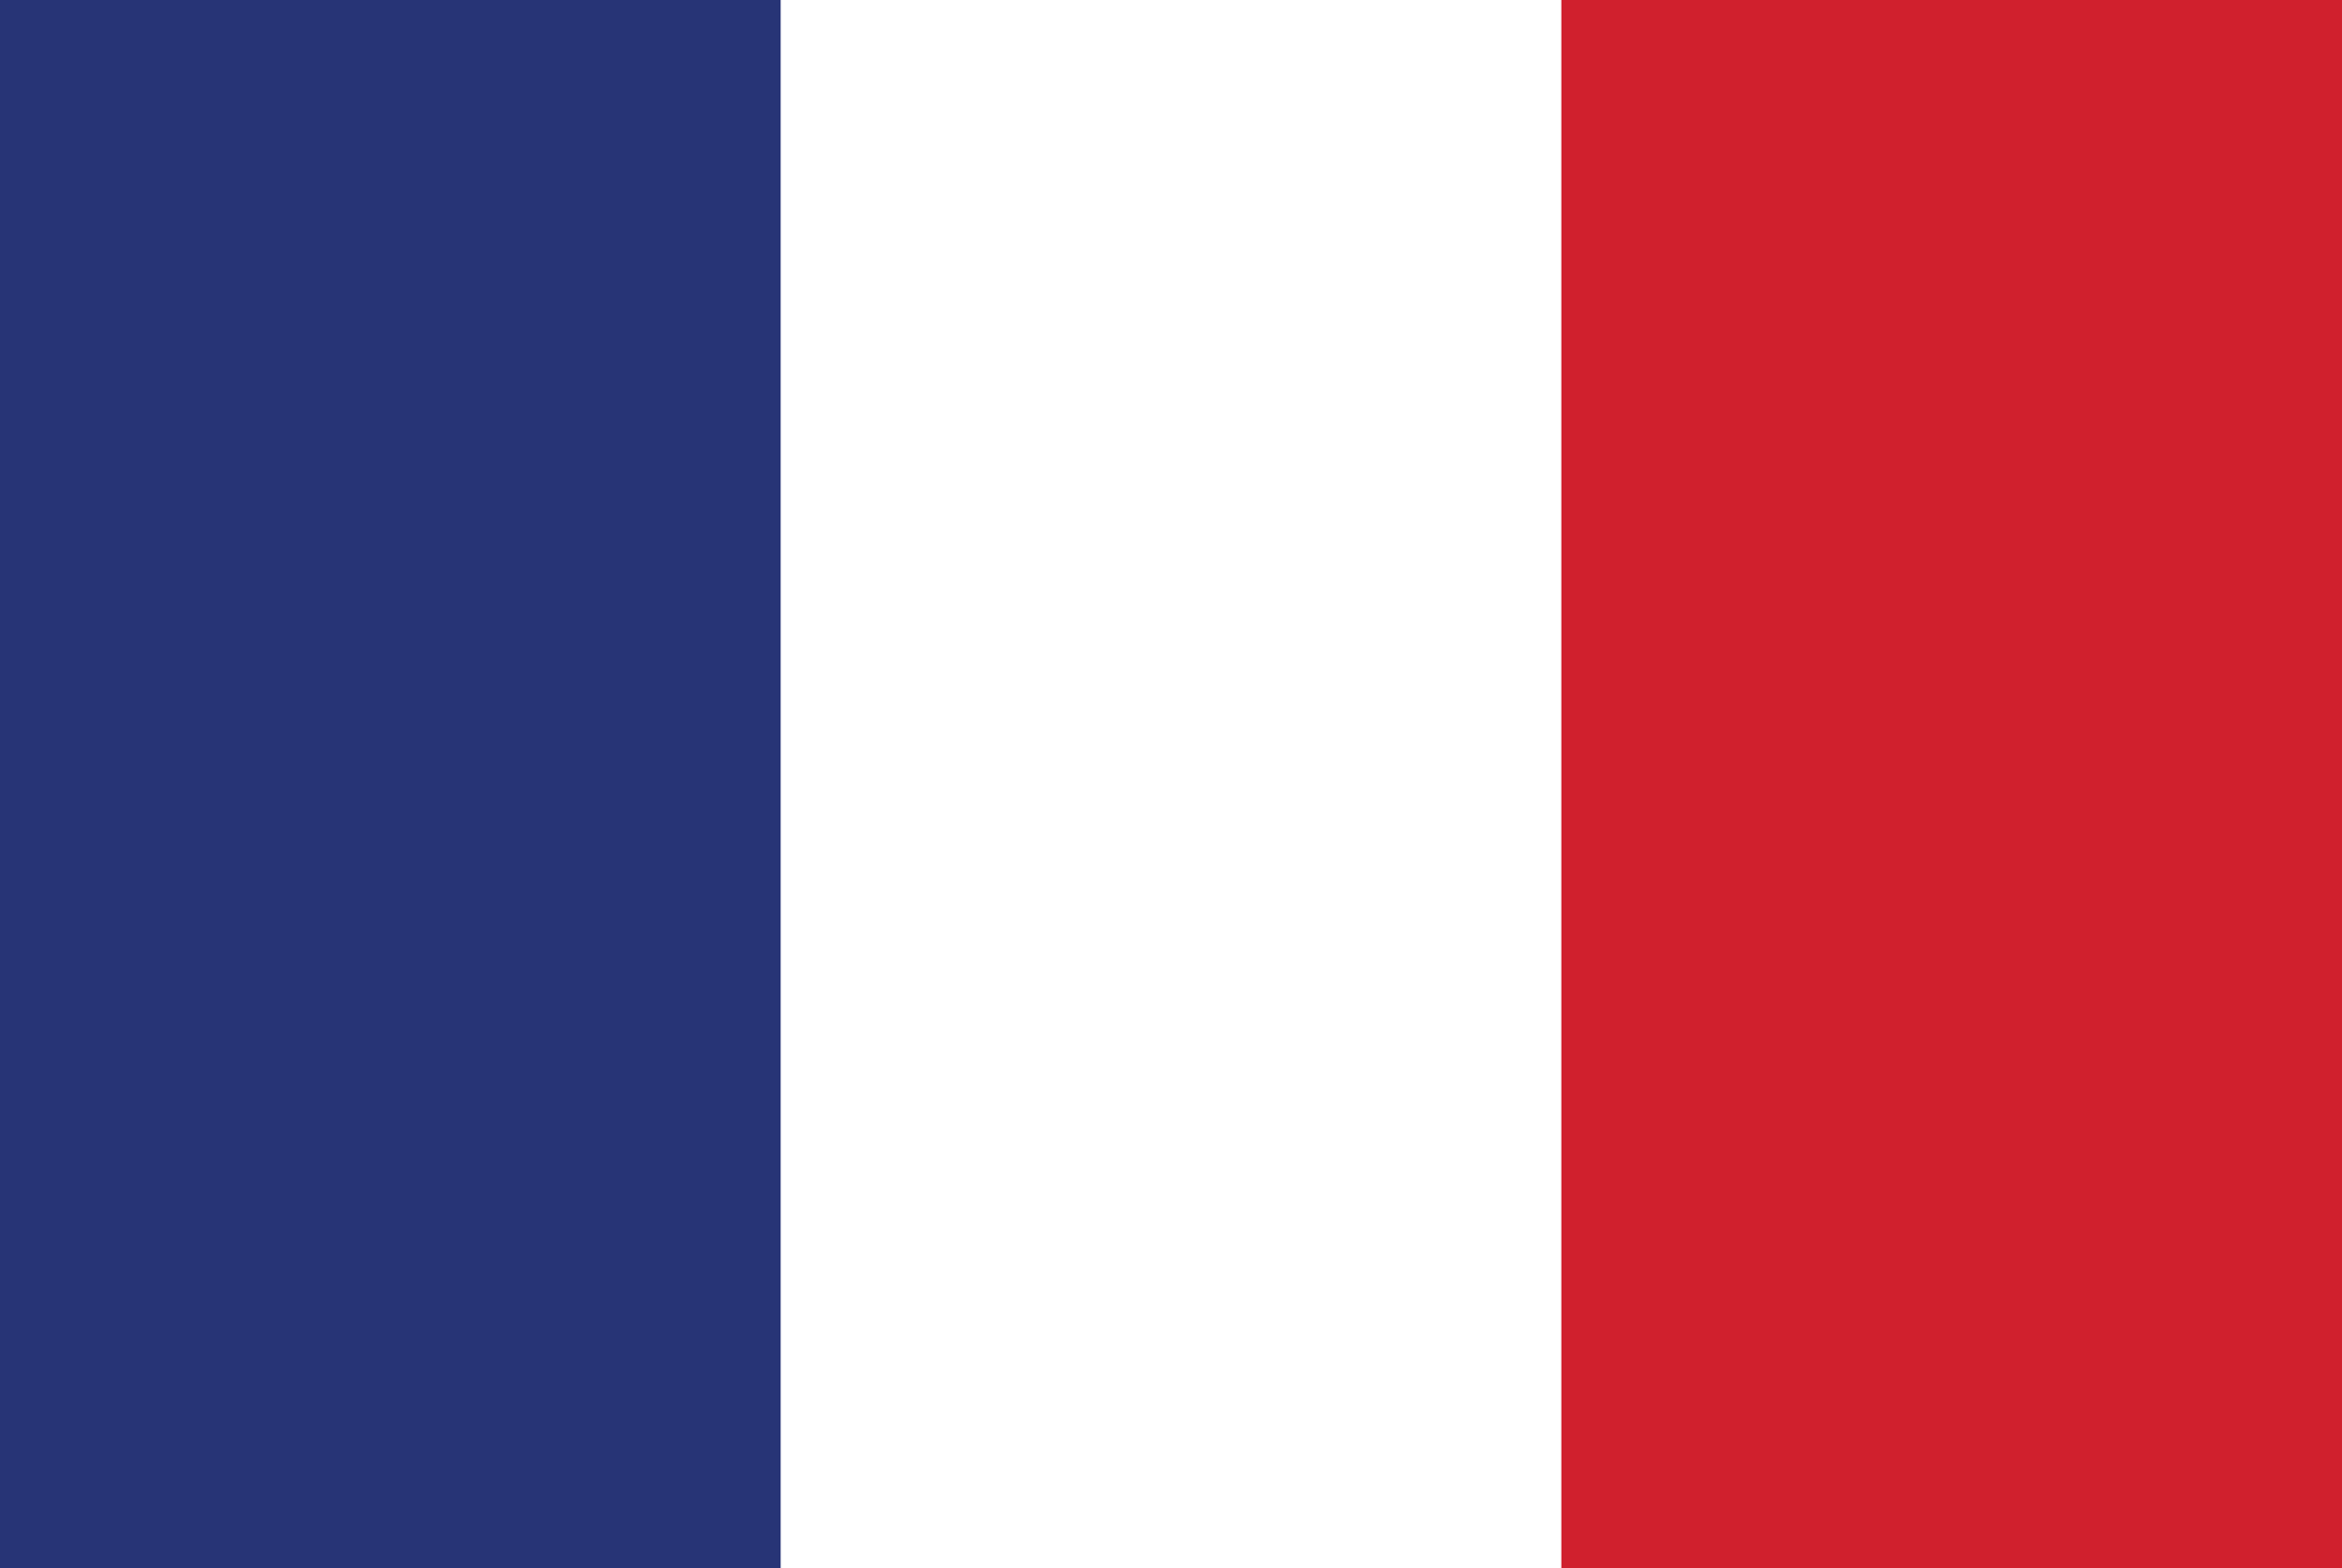 <svg xmlns="http://www.w3.org/2000/svg" viewBox="0 0 36.135 24.203"><rect x="0" y="0" width="36.135" height="24.203" fill="#808080" stroke="none"/><defs><style>.cls-1{fill:#273476;}.cls-2{fill:#fff;}.cls-3{fill:#d0202d;}</style></defs><g id="Layer_2" data-name="Layer 2"><g id="Layer_20" data-name="Layer 20"><g id="Country_Plates" data-name="Country Plates"><rect id="rect4" class="cls-1" width="12.647" height="24.203"/><rect id="rect6" class="cls-2" x="12.045" width="12.647" height="24.203"/><rect id="rect8" class="cls-3" x="24.09" width="12.045" height="24.203"/></g></g></g></svg>